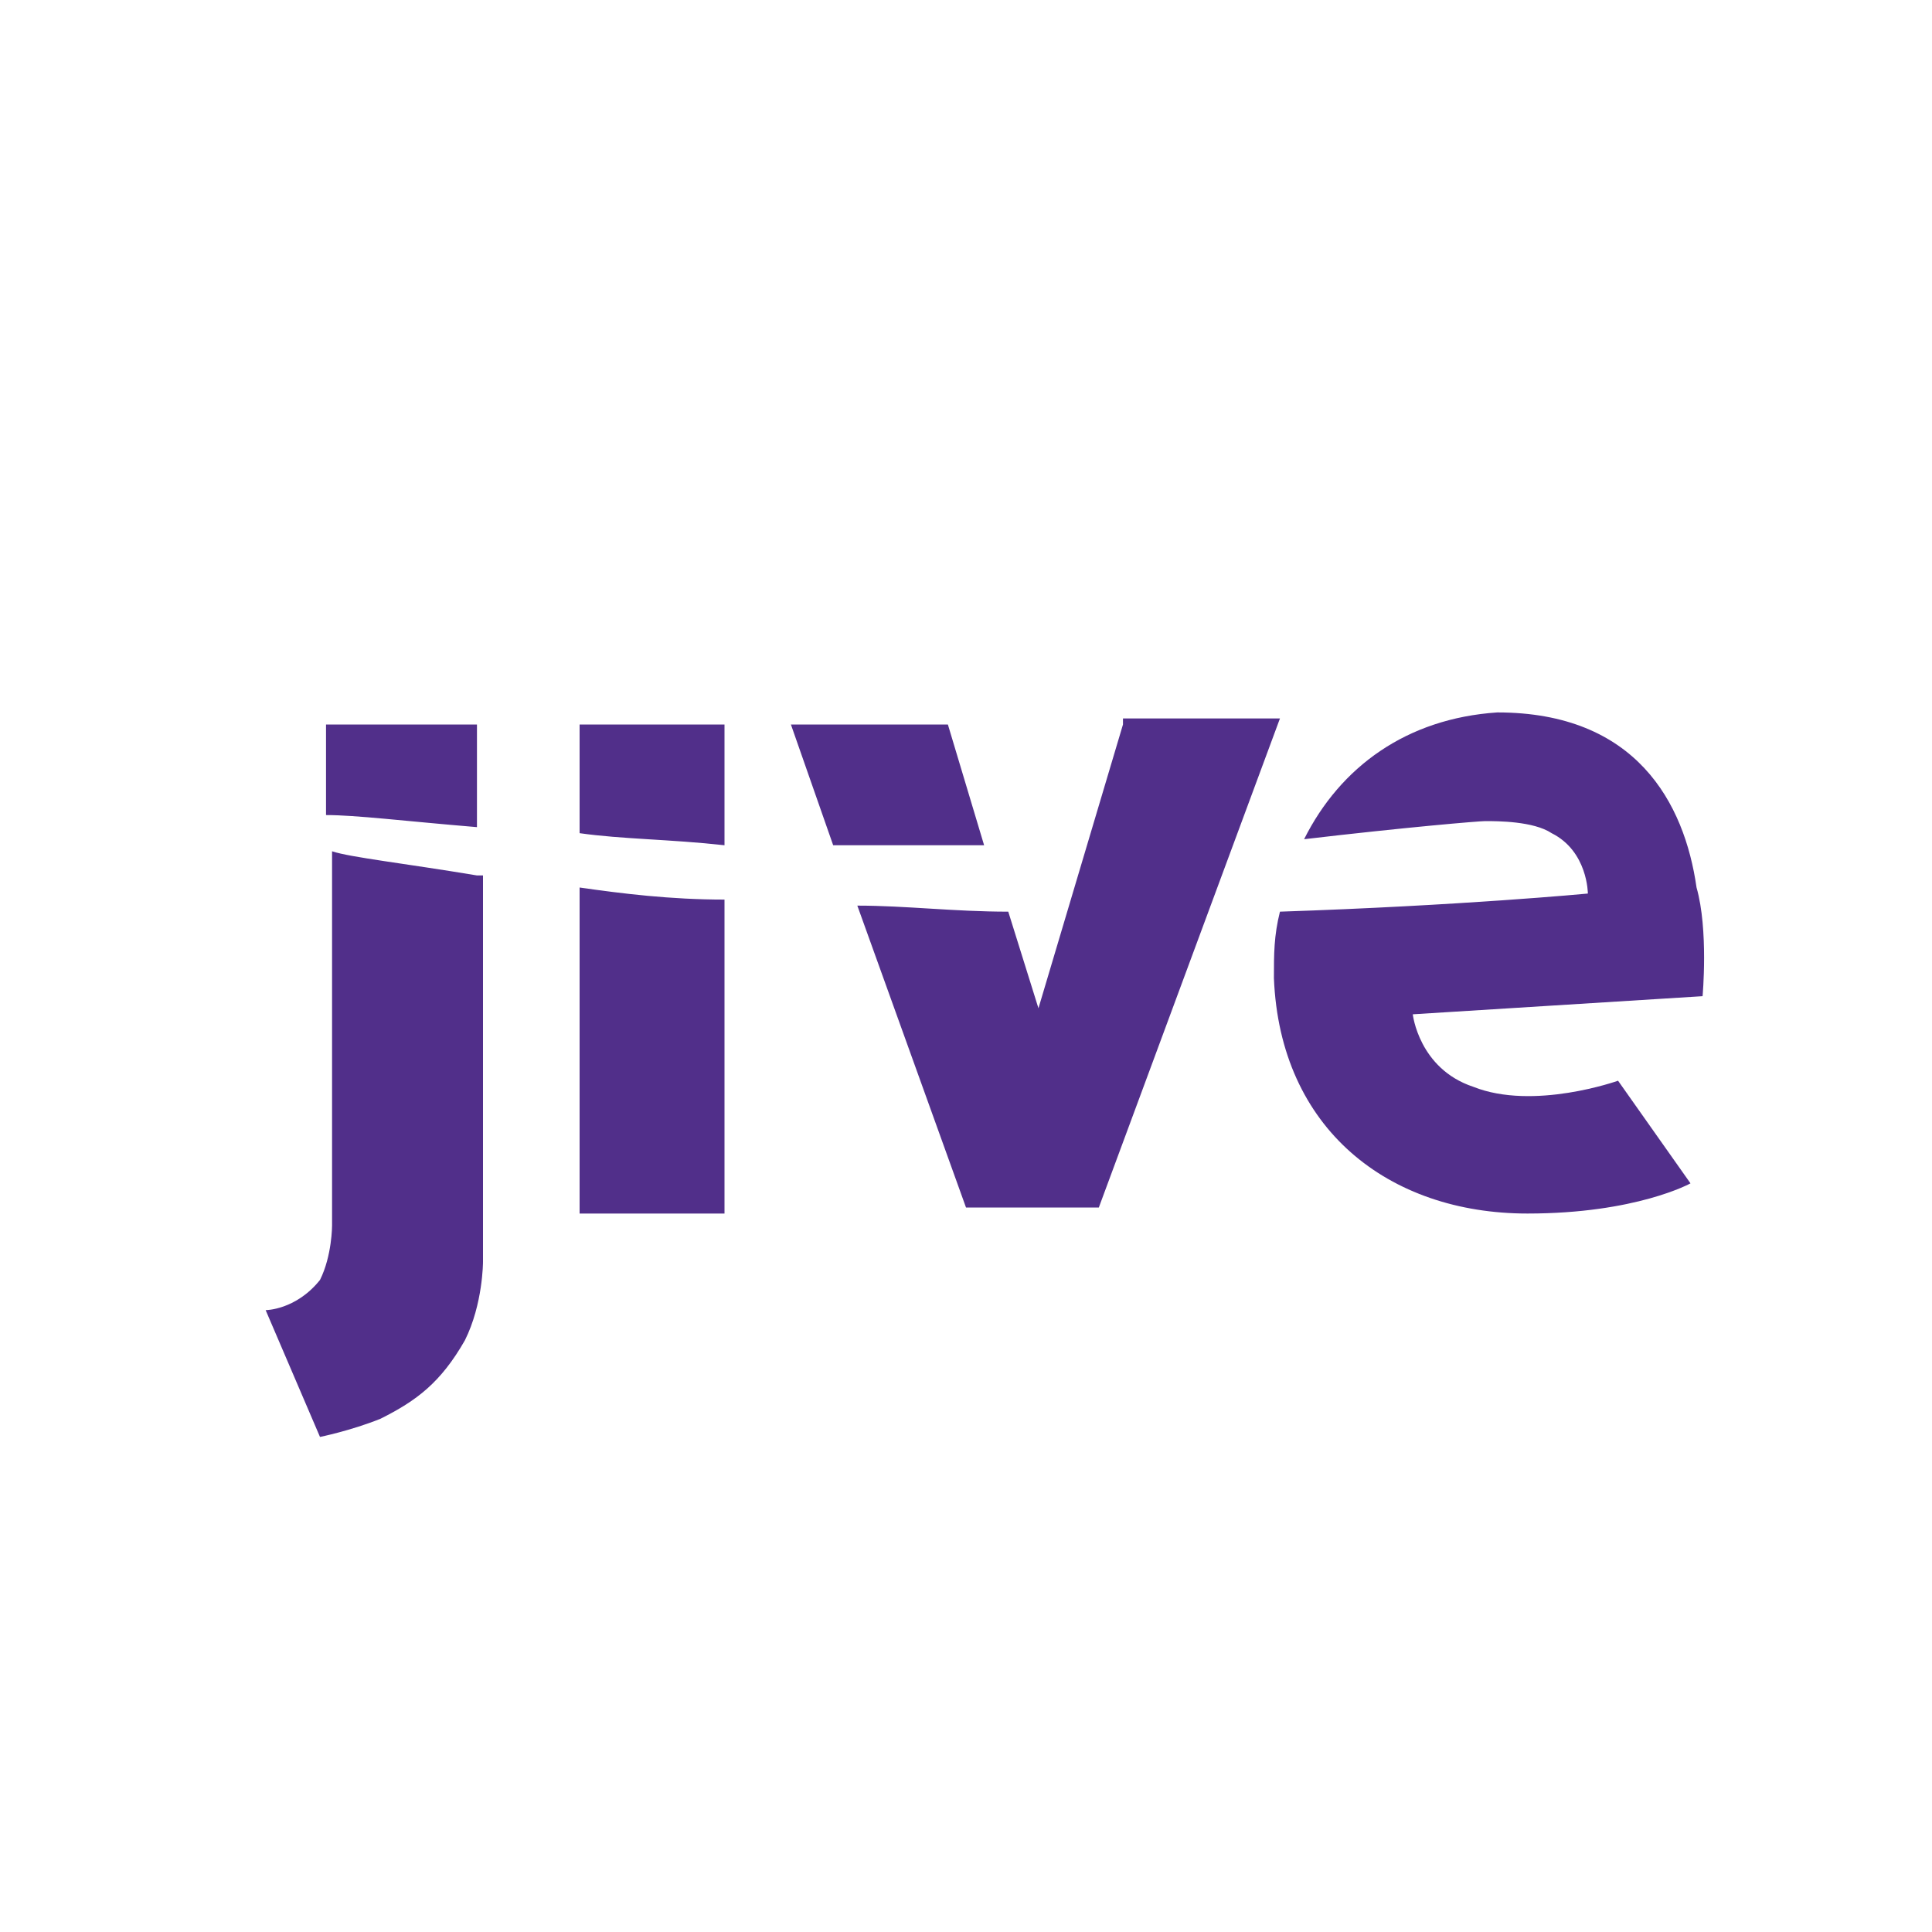 <svg viewBox="0 0 64 64" xmlns="http://www.w3.org/2000/svg"><g fill="none" fill-rule="evenodd"><path d="M0 0h64v64H0z"/><path d="M37.2 24l-2.8 9.4-1-3.2c-1.8 0-3.4-.2-5-.2L32 40h4.4l6-16.2h-5.2v.2zm-5.8 0h-5.2l1.4 4h5l-1.2-4zM24 28v-4h-4.8v3.6c1.4.2 3 .2 4.8.4m-4.8 1.4v10.8H24V29.8c-1.8 0-3.4-.2-4.8-.4M56.4 33l-9.6.6s.2 1.8 2 2.4c2 .8 4.8-.2 4.8-.2l2.4 3.4s-1.8 1-5.4 1c-4.6 0-8.2-2.8-8.4-7.8 0-.8 0-1.4.2-2.2 6-.2 10.2-.6 10.2-.6s0-1.4-1.2-2c-.6-.4-1.8-.4-2.2-.4-.2 0-2.6.2-6 .6 1.2-2.4 3.4-4 6.4-4.2 4.6 0 6.2 3 6.6 5.8.4 1.4.2 3.6.2 3.6m-40.6-4c-2.4-.4-4.2-.6-4.8-.8v12.4s0 1-.4 1.8c-.8 1-1.8 1-1.8 1l1.8 4.2s1-.2 2-.6c1.2-.6 2-1.2 2.8-2.6.6-1.2.6-2.6.6-2.6V29h-.2zm0-1.6V24h-5v3c1 0 2.6.2 5 .4" fill="#512F8A" fill-rule="nonzero"/></g></svg>